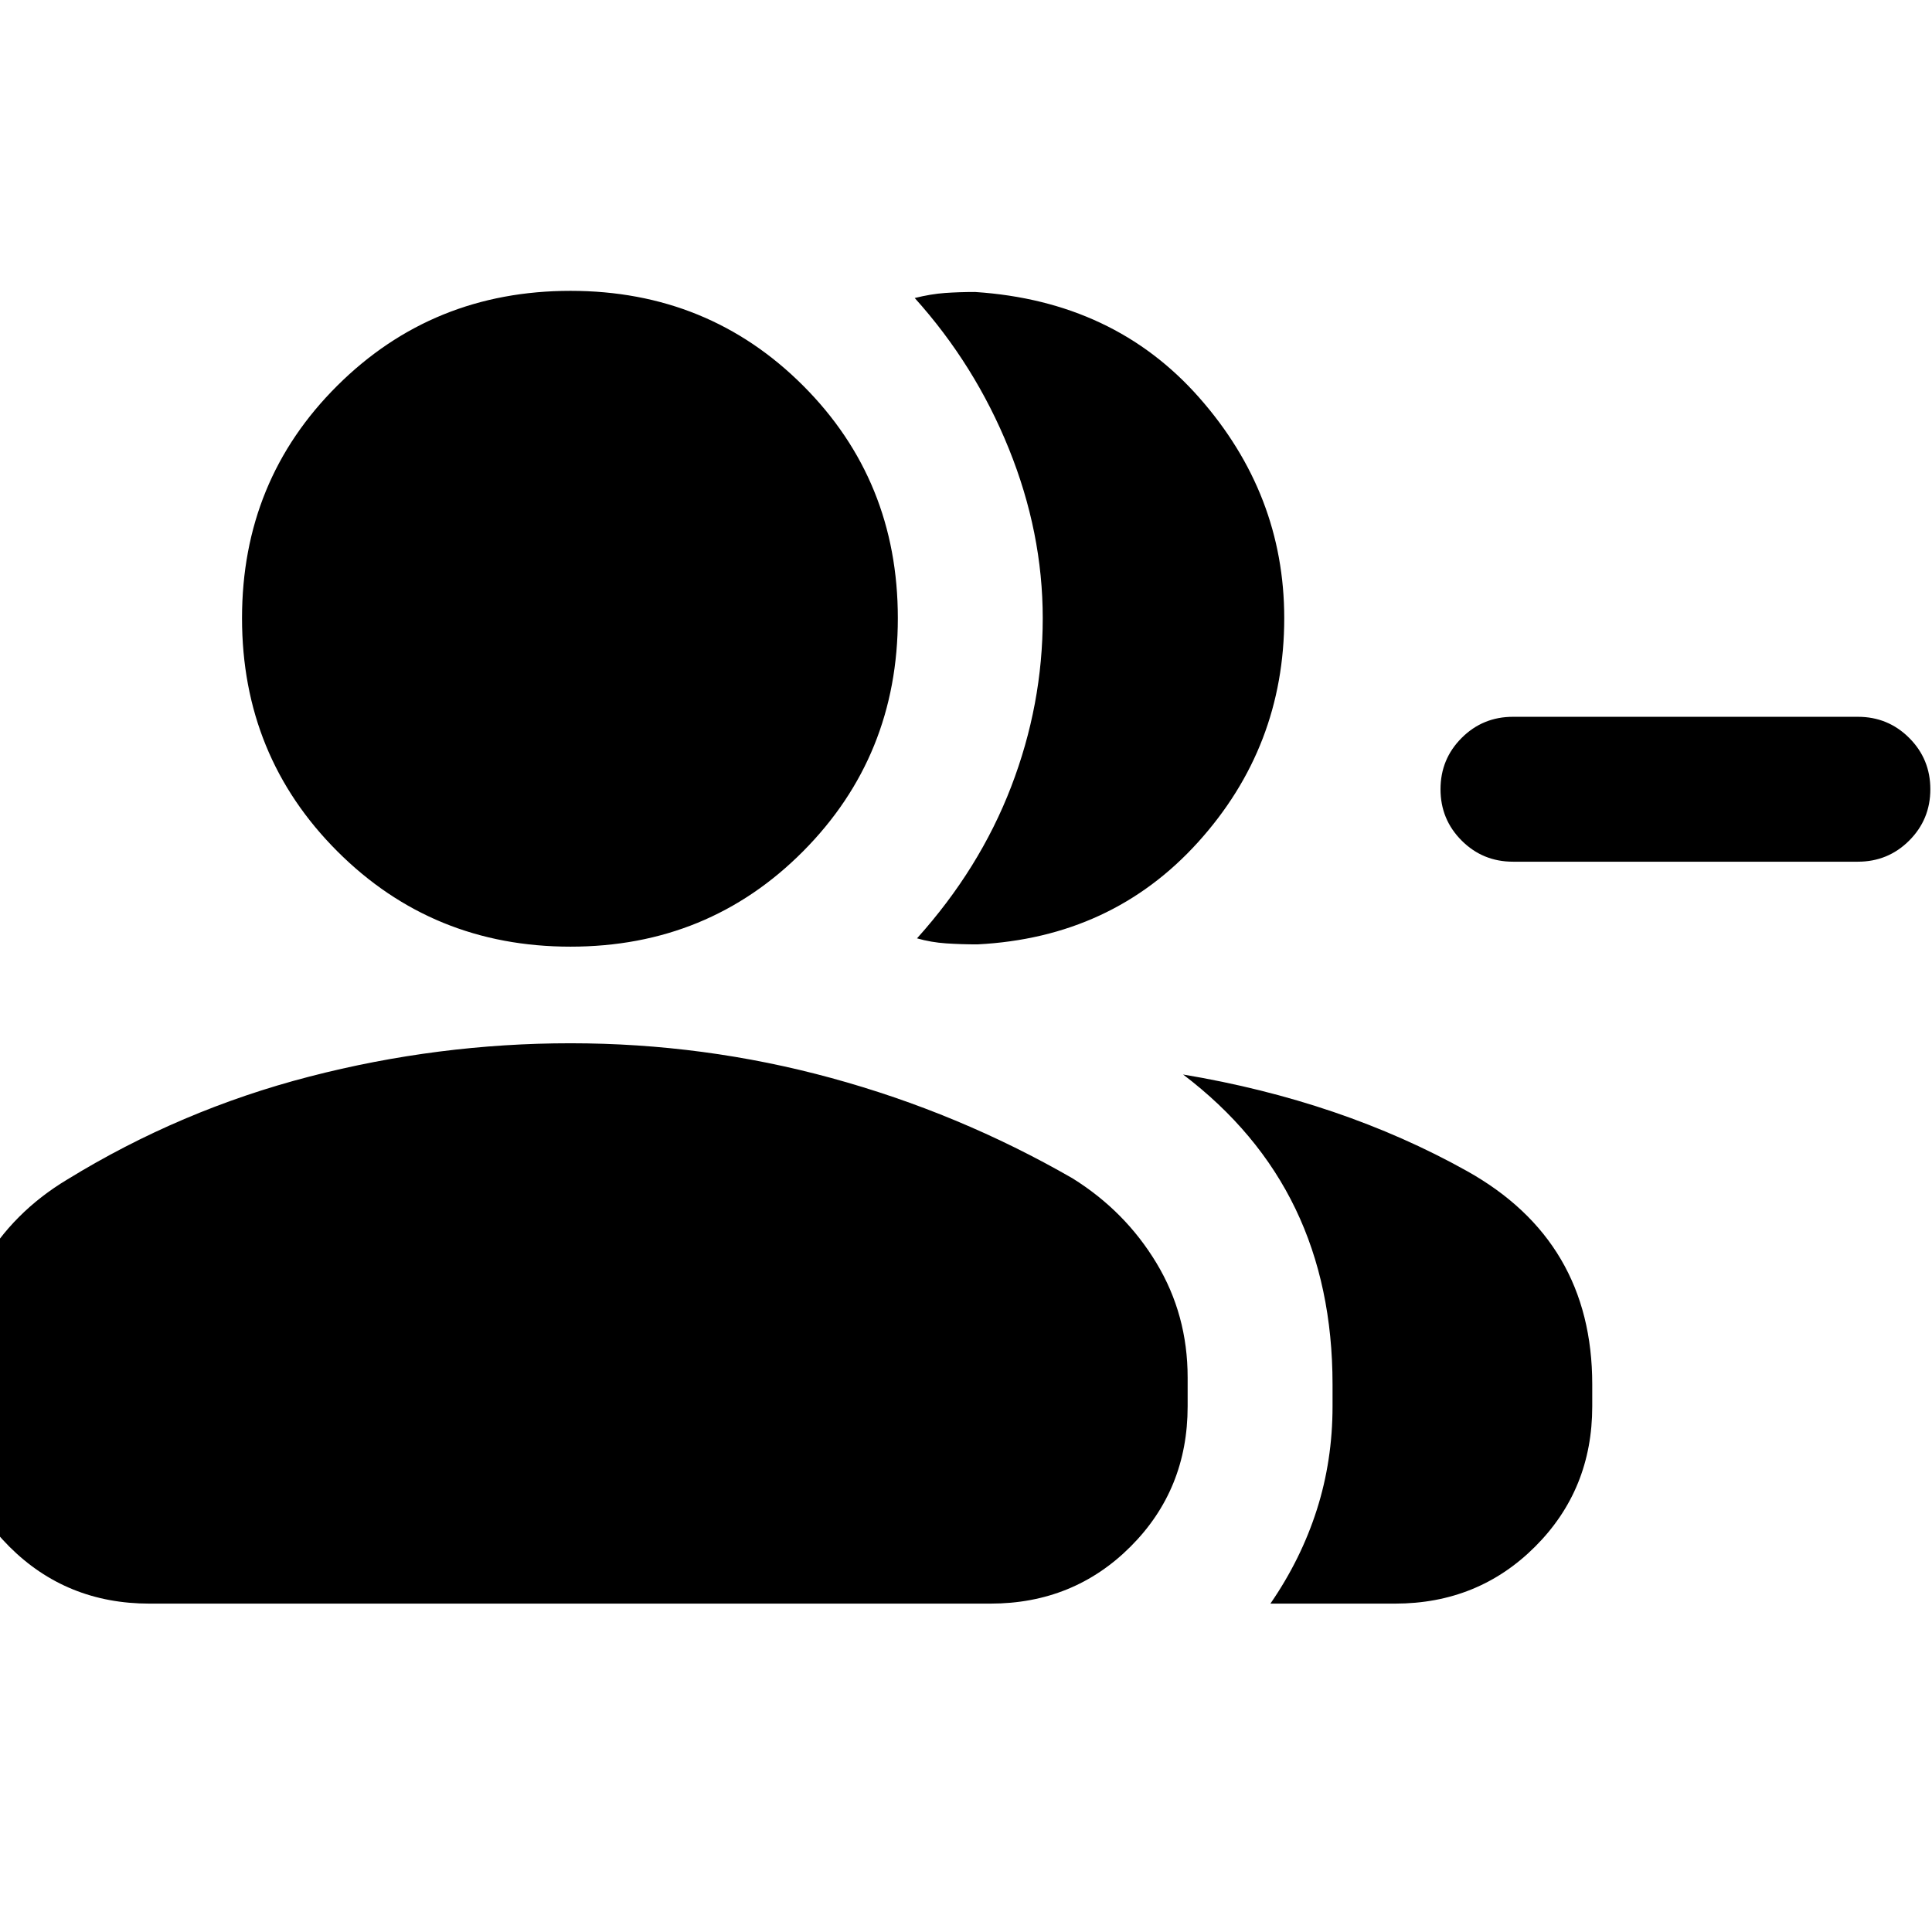 <svg xmlns="http://www.w3.org/2000/svg" height="20" viewBox="0 -960 960 960" width="20"><path d="M455.652-493.74q31.088-34.522 46.783-75.326 15.696-40.805 15.696-83.762 0-42.522-16.826-84.174-16.826-41.652-46.783-74.913 8-2 15-2.5t15-.5q69.044 4.522 111.327 52.457 42.282 47.935 42.282 109.63 0 63.957-42.848 111.327T485.652-490.74q-8 0-15.5-.5t-14.5-2.5Zm175.609 330.568q15.218-22.088 23.044-46.588 7.826-24.5 7.826-51.414v-10.956q0-48.913-18.435-87.24-18.434-38.326-55.826-66.717 78.74 13.174 141.022 47.957 62.283 34.782 62.283 106v10.956q0 41.305-28.348 69.653-28.348 28.349-69.653 28.349h-61.913Zm291.914-368.655H751.784q-15 0-25.5-10.5t-10.5-25.5q0-15 10.5-25.5t25.5-10.5h171.391q15 0 25.5 10.5t10.5 25.5q0 15-10.5 25.5t-25.5 10.5Zm-639.697 42.218q-68.479 0-115.849-47.37-47.369-47.37-47.369-115.849 0-68.478 47.369-115.565 47.37-47.088 115.849-47.088 68.479 0 115.566 47.088 47.087 47.087 47.087 115.565 0 68.479-47.087 115.849-47.087 47.37-115.566 47.37ZM-23.74-261.174v-14.347q0-30.088 15.043-56.109 15.044-26.022 42.131-42.283 56.261-34.566 120.305-51.131 64.043-16.565 129.739-16.565 66.392 0 129.652 17.282 63.261 17.283 119.827 49.848 26.087 16.261 41.631 42.001 15.543 25.739 15.543 56.957v14.347q0 41.305-28.348 69.653-28.348 28.349-69.653 28.349H74.261q-41.305 0-69.653-28.349-28.348-28.348-28.348-69.653Z"/></svg>